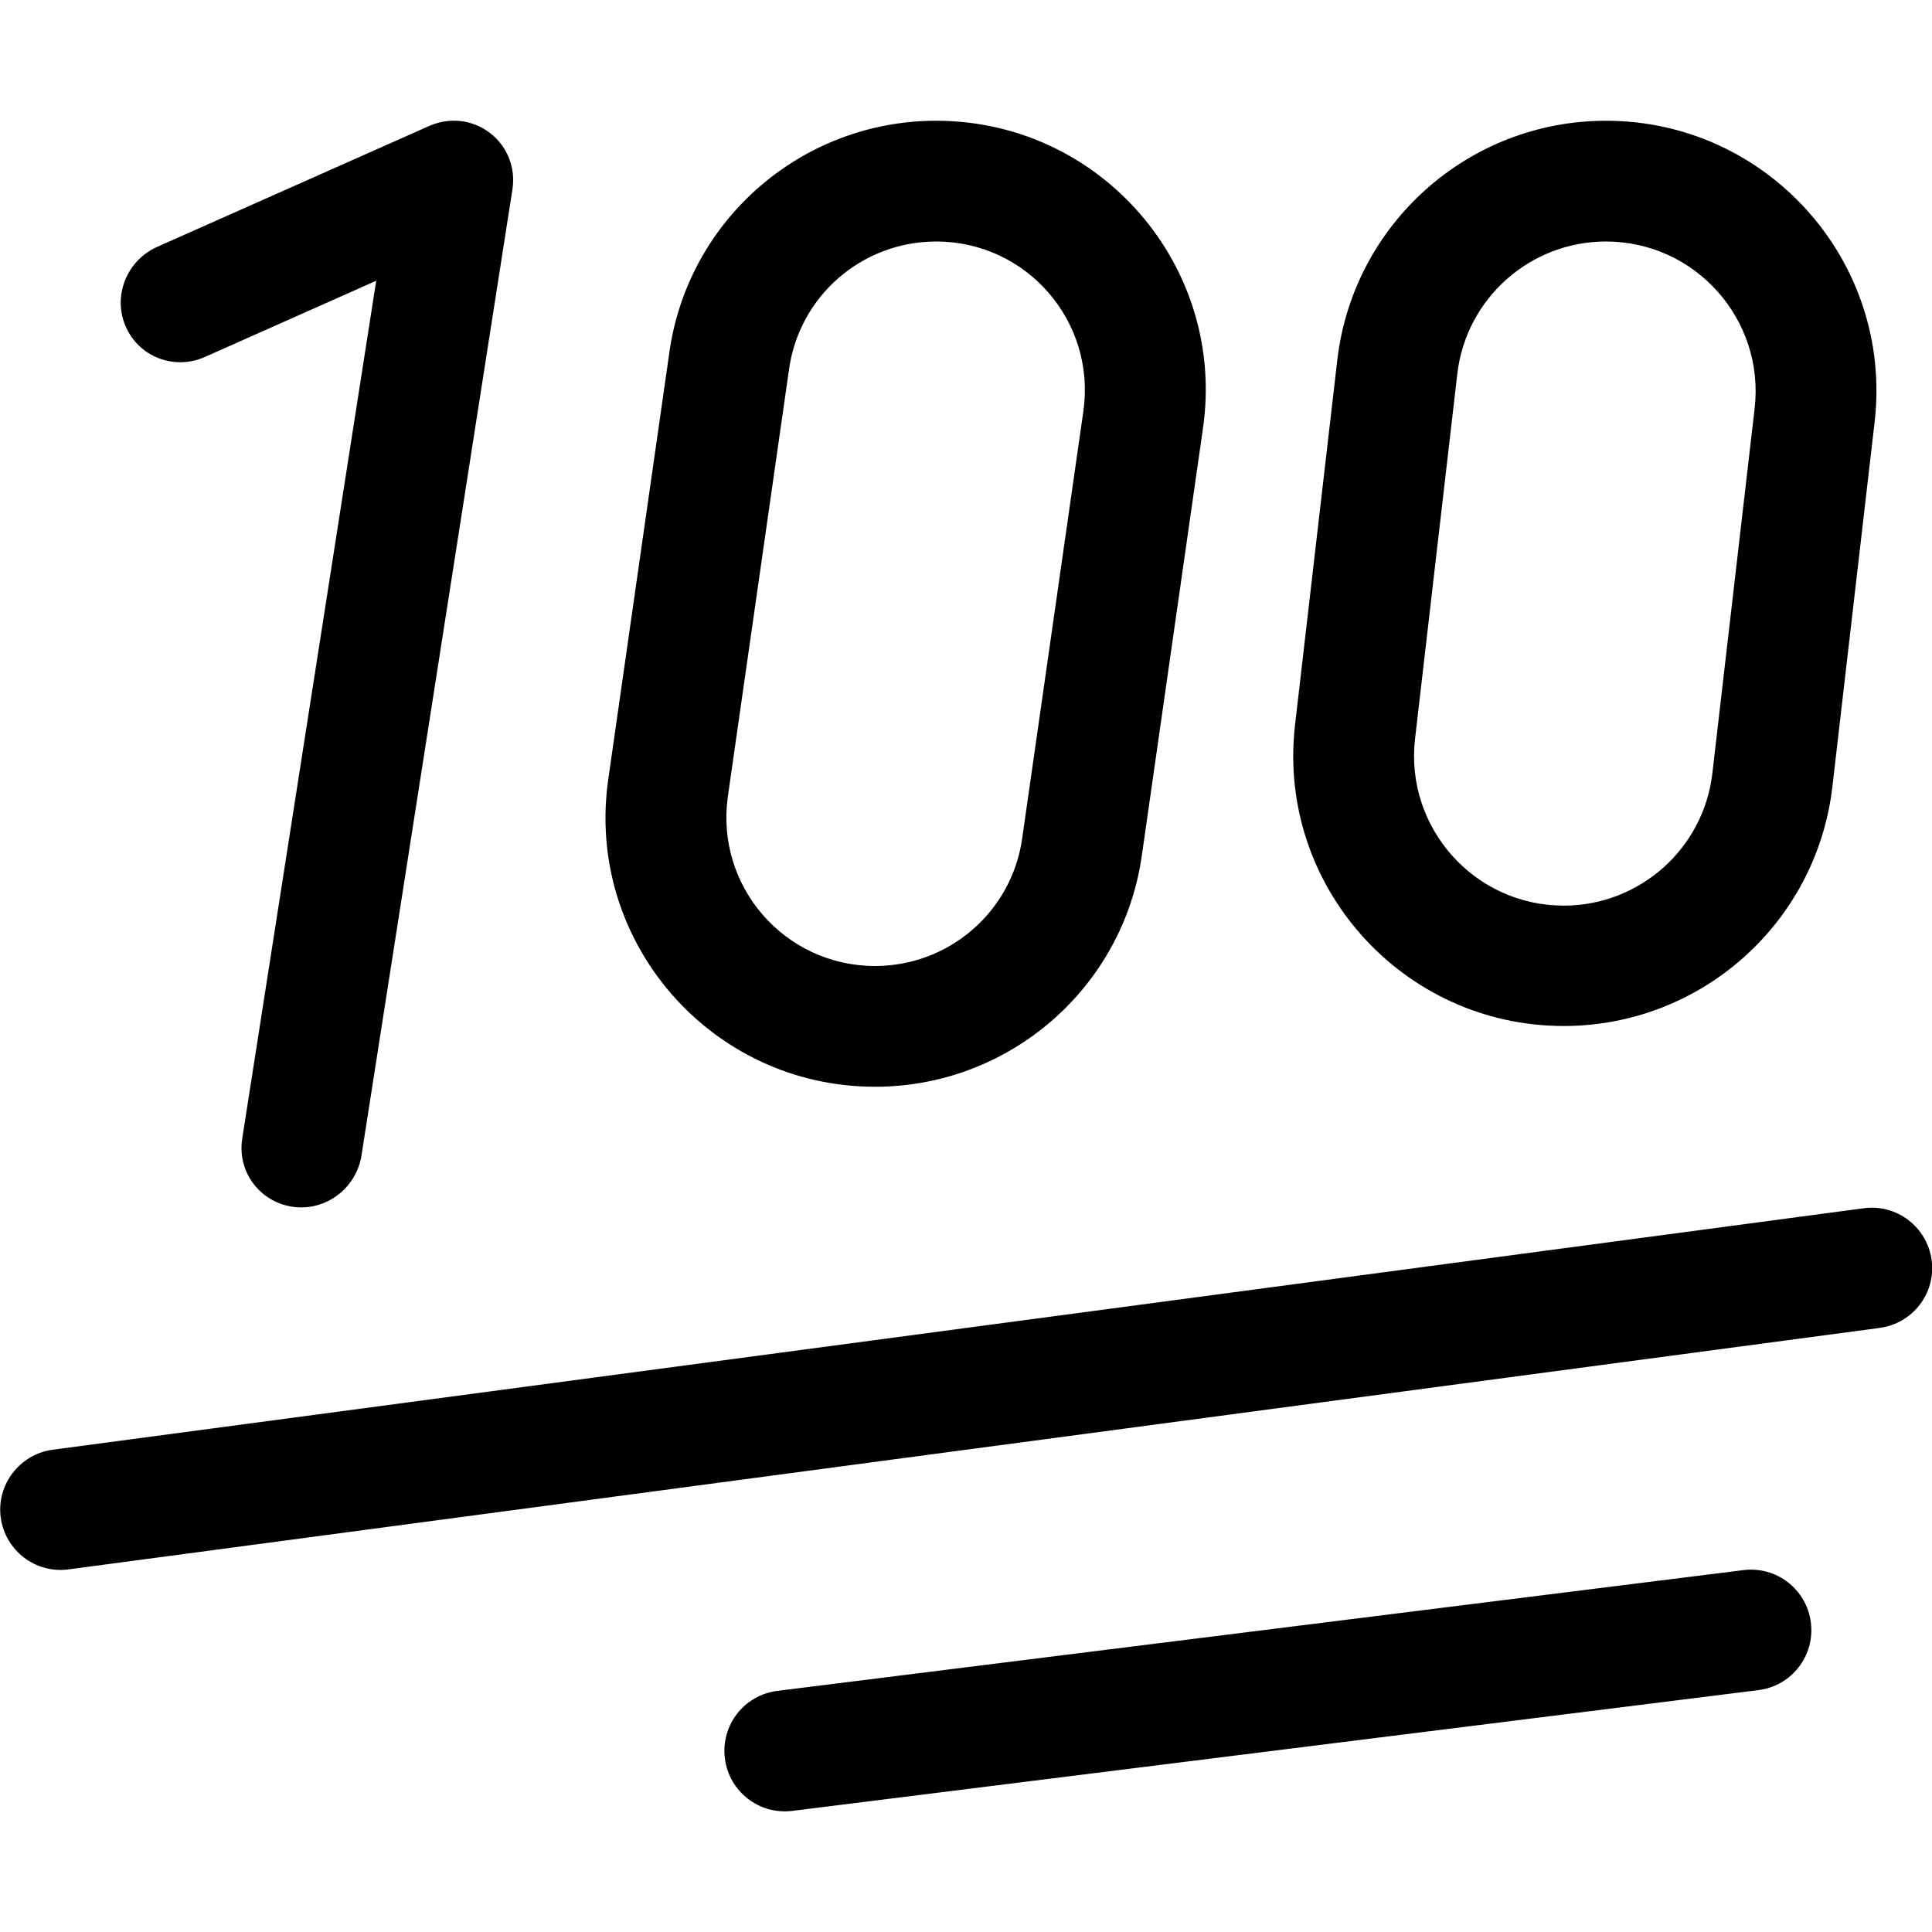 <svg fill="currentColor" xmlns="http://www.w3.org/2000/svg" viewBox="0 0 512 512"><!--! Font Awesome Pro 7.1.0 by @fontawesome - https://fontawesome.com License - https://fontawesome.com/license (Commercial License) Copyright 2025 Fonticons, Inc. --><path opacity=".4" fill="currentColor" d=""/><path fill="currentColor" d="M177.4 93.3c5-35.2 35.2-61.3 70.7-61.3 43.5 0 76.9 38.5 70.7 81.5L302.6 226.7c-5 35.2-35.2 61.3-70.7 61.3-43.5 0-76.9-38.5-70.7-81.5L177.4 93.3zM248.1 64c-19.6 0-36.3 14.4-39 33.9L192.9 211c-3.4 23.8 15 45 39 45 19.6 0 36.3-14.4 39-33.9L287.1 109c3.4-23.8-15-45-39-45zM129.8 35.2c4.6 3.5 6.9 9.2 6 15l-40 256c-1.4 8.8-9.6 14.9-18.3 13.6s-14.7-9.3-13.3-18.1L99.7 74.4 54.3 94.6c-8.1 3.6-17.5 0-21-8.1s.3-17.5 8.4-21.1l72-32c5.4-2.4 11.5-1.7 16.1 1.8zM425.6 32c42.8 0 76.1 37.3 71.2 79.8l-11.2 96.7c-4.2 36.1-34.8 63.4-71.2 63.4-42.8 0-76.1-37.3-71.2-79.8l11.2-96.7C358.6 59.3 389.2 32 425.6 32zM386.2 99.1l-11.2 96.7c-2.7 23.5 15.7 44.2 39.4 44.2 20.1 0 37.1-15.1 39.4-35.1L465 108.2c2.7-23.5-15.7-44.2-39.4-44.2-20.1 0-37.1 15.1-39.4 35.1zM511.9 333.9c1.2 8.8-5 16.8-13.7 18l-480 64c-8.8 1.2-16.8-5-18-13.7s5-16.8 13.7-18l480-64c8.8-1.2 16.8 5 18 13.7zM466 447.9l-256 32c-8.8 1.1-16.8-5.1-17.9-13.9s5.1-16.8 13.9-17.9l256-32c8.8-1.1 16.8 5.1 17.9 13.9s-5.1 16.8-13.9 17.9z"/></svg>